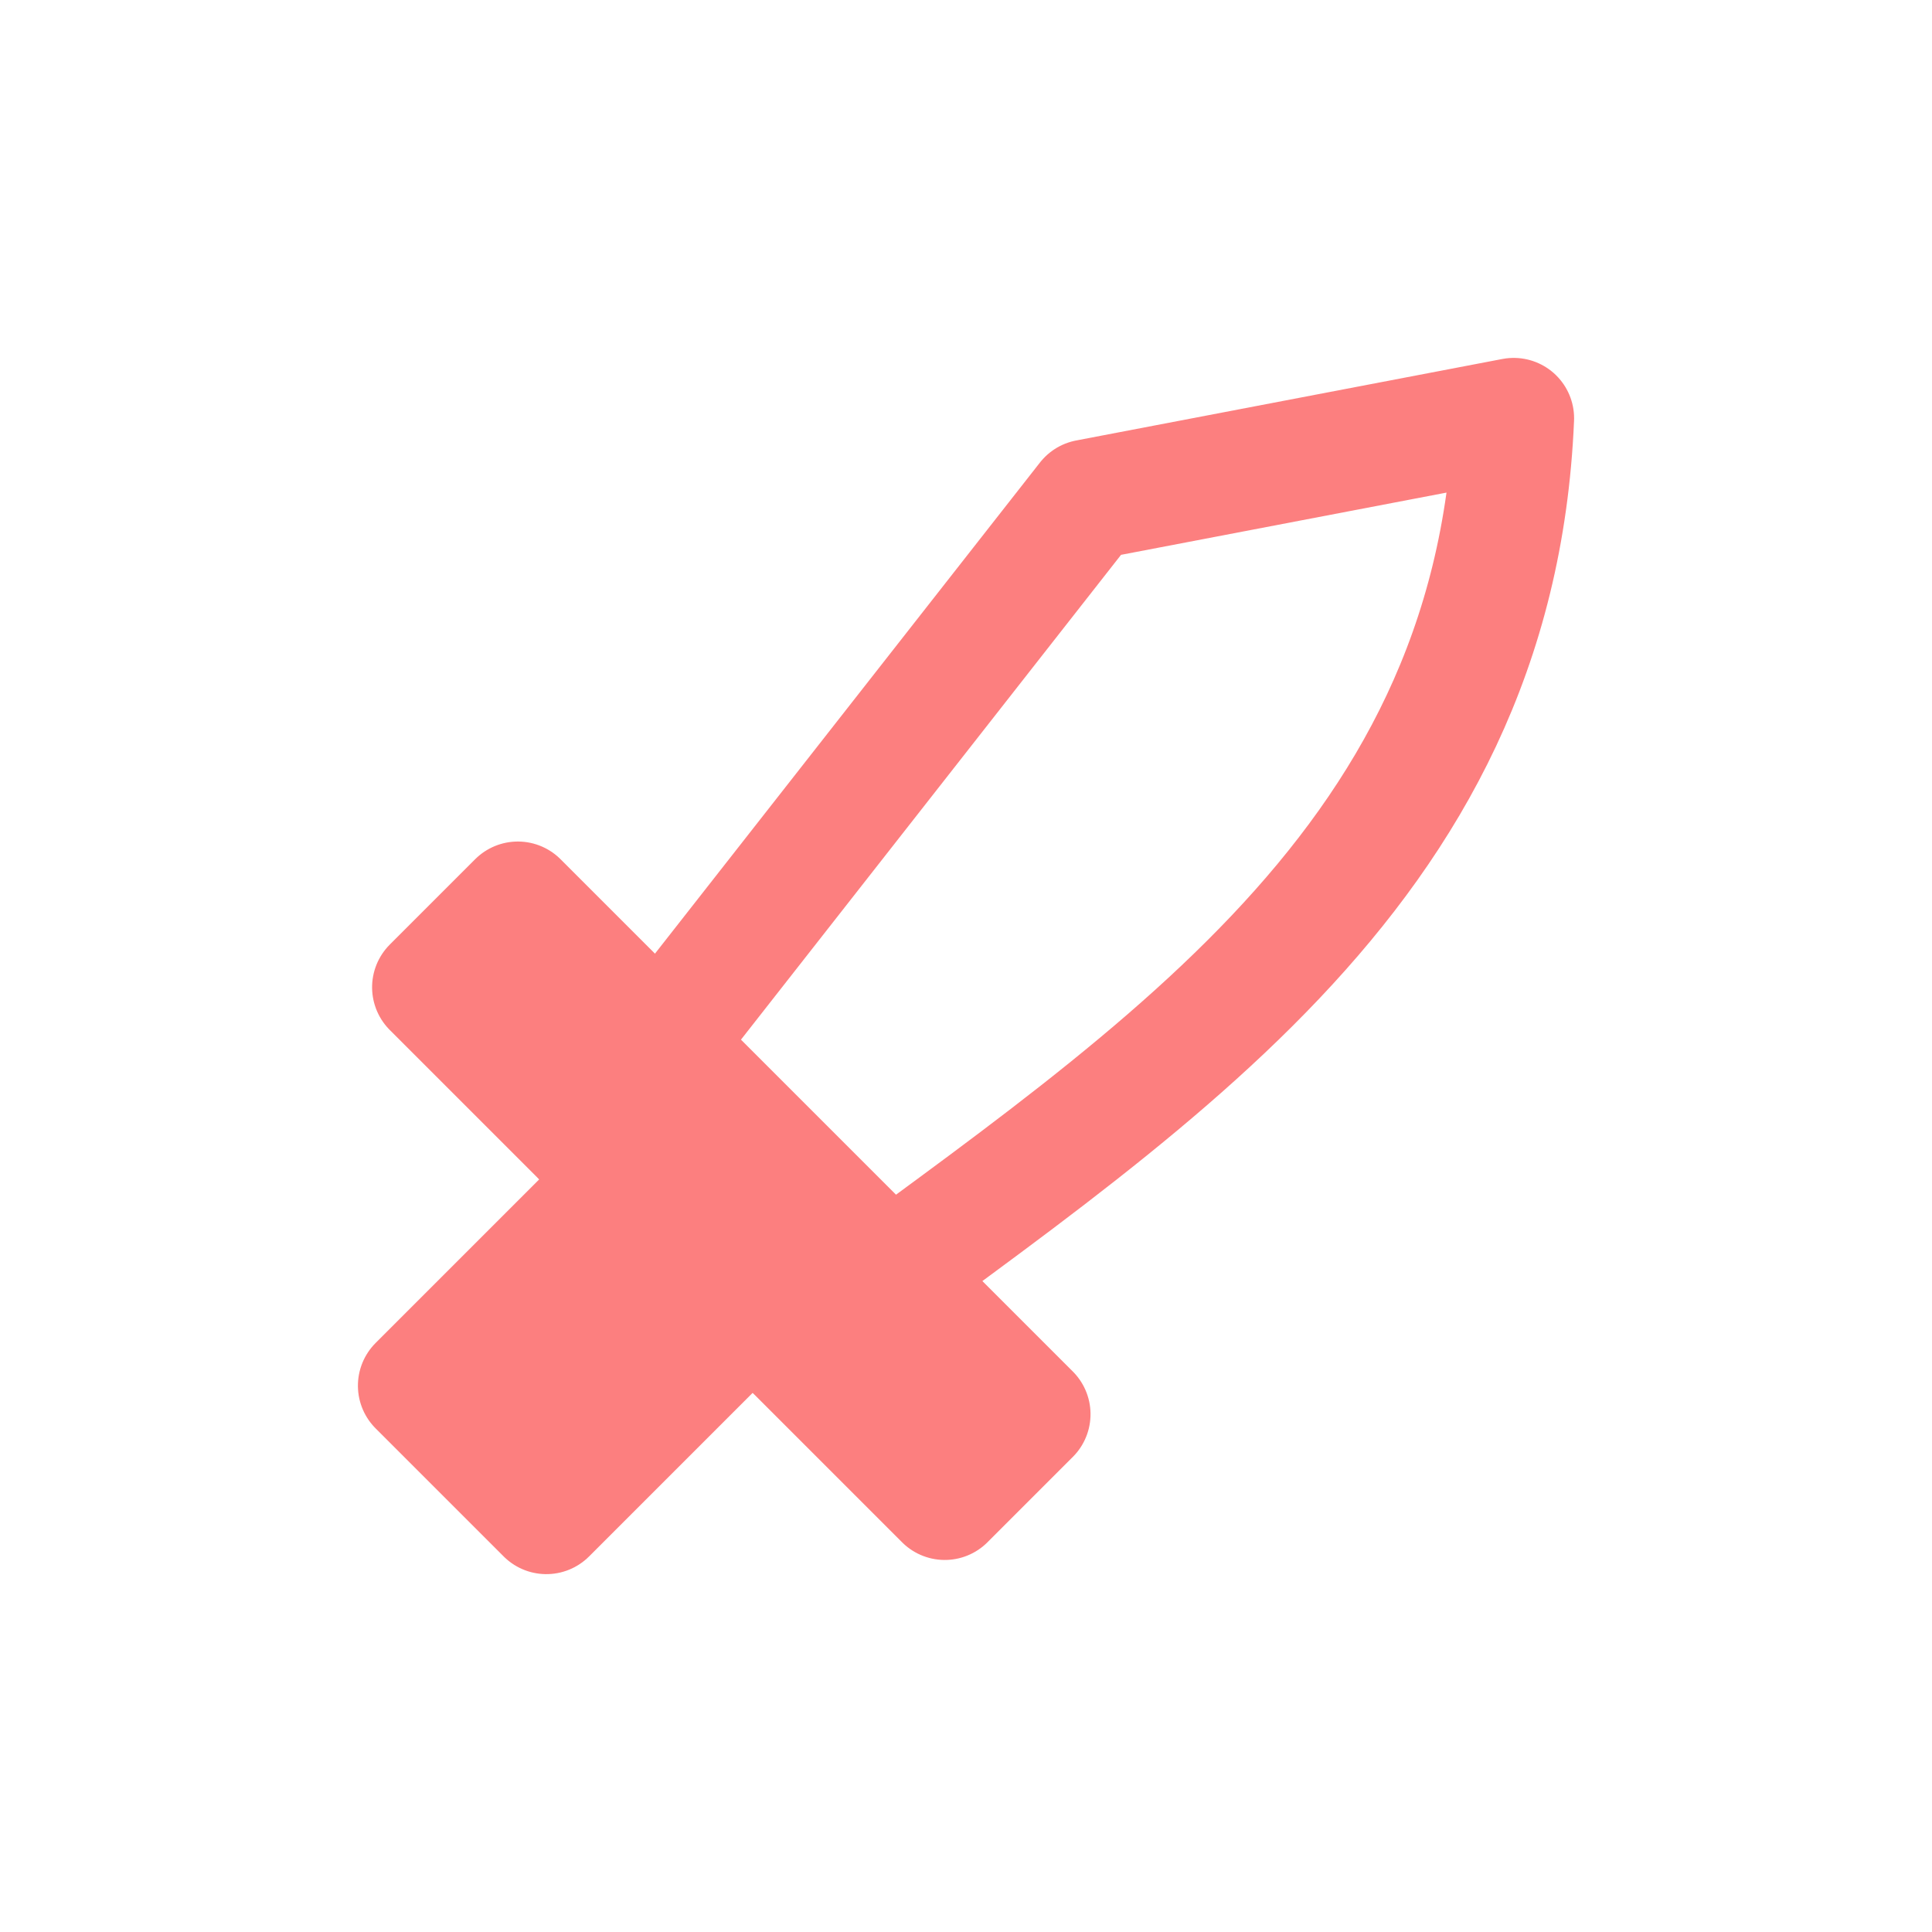 <?xml version="1.0" encoding="UTF-8" standalone="no"?>
<svg
   width="16"
   height="16"
   version="1.1"
   viewBox="0 0 16 16"
   id="svg1"
   sodipodi:docname="sword.svg"
   inkscape:version="1.4 (e7c3feb100, 2024-10-09)"
   xmlns:inkscape="http://www.inkscape.org/namespaces/inkscape"
   xmlns:sodipodi="http://sodipodi.sourceforge.net/DTD/sodipodi-0.dtd"
   xmlns="http://www.w3.org/2000/svg"
   xmlns:svg="http://www.w3.org/2000/svg">
  <defs
     id="defs1" />
  <sodipodi:namedview
     id="namedview1"
     pagecolor="#ffffff"
     bordercolor="#000000"
     borderopacity="0.25"
     inkscape:showpageshadow="2"
     inkscape:pageopacity="0.0"
     inkscape:pagecheckerboard="0"
     inkscape:deskcolor="#d1d1d1"
     inkscape:zoom="11.313709"
     inkscape:cx="-25.367456"
     inkscape:cy="2.7400388"
     inkscape:window-width="2560"
     inkscape:window-height="1048"
     inkscape:window-x="0"
     inkscape:window-y="0"
     inkscape:window-maximized="1"
     inkscape:current-layer="svg1" />
  <path
     id="rect13"
     style="fill:none;stroke:#fc7f7f;stroke-width:1;stroke-linecap:round;stroke-linejoin:round;stroke-dasharray:none"
     d="M 12.536,3.464 C 12.375,7.266 9.428,8.998 6.557,11.152 L 4.848,9.443 9.006,4.139 Z"
     sodipodi:nodetypes="ccccc" />
  <rect
     style="fill:#fc7f7f;fill-opacity:1;stroke:#fc7f7f;stroke-width:1;stroke-linecap:round;stroke-linejoin:round;stroke-dasharray:none;stroke-opacity:1"
     id="rect14"
     width="1.5"
     height="2.416"
     x="10.564"
     y="3.249"
     transform="rotate(45)" />
  <rect
     style="fill:none;fill-opacity:1;stroke:#fc7f7f;stroke-width:1;stroke-linecap:round;stroke-linejoin:round;stroke-dasharray:none;stroke-opacity:1"
     id="rect15"
     width="6"
     height="1"
     x="8.314"
     y="2.249"
     transform="rotate(45)" />
</svg>
